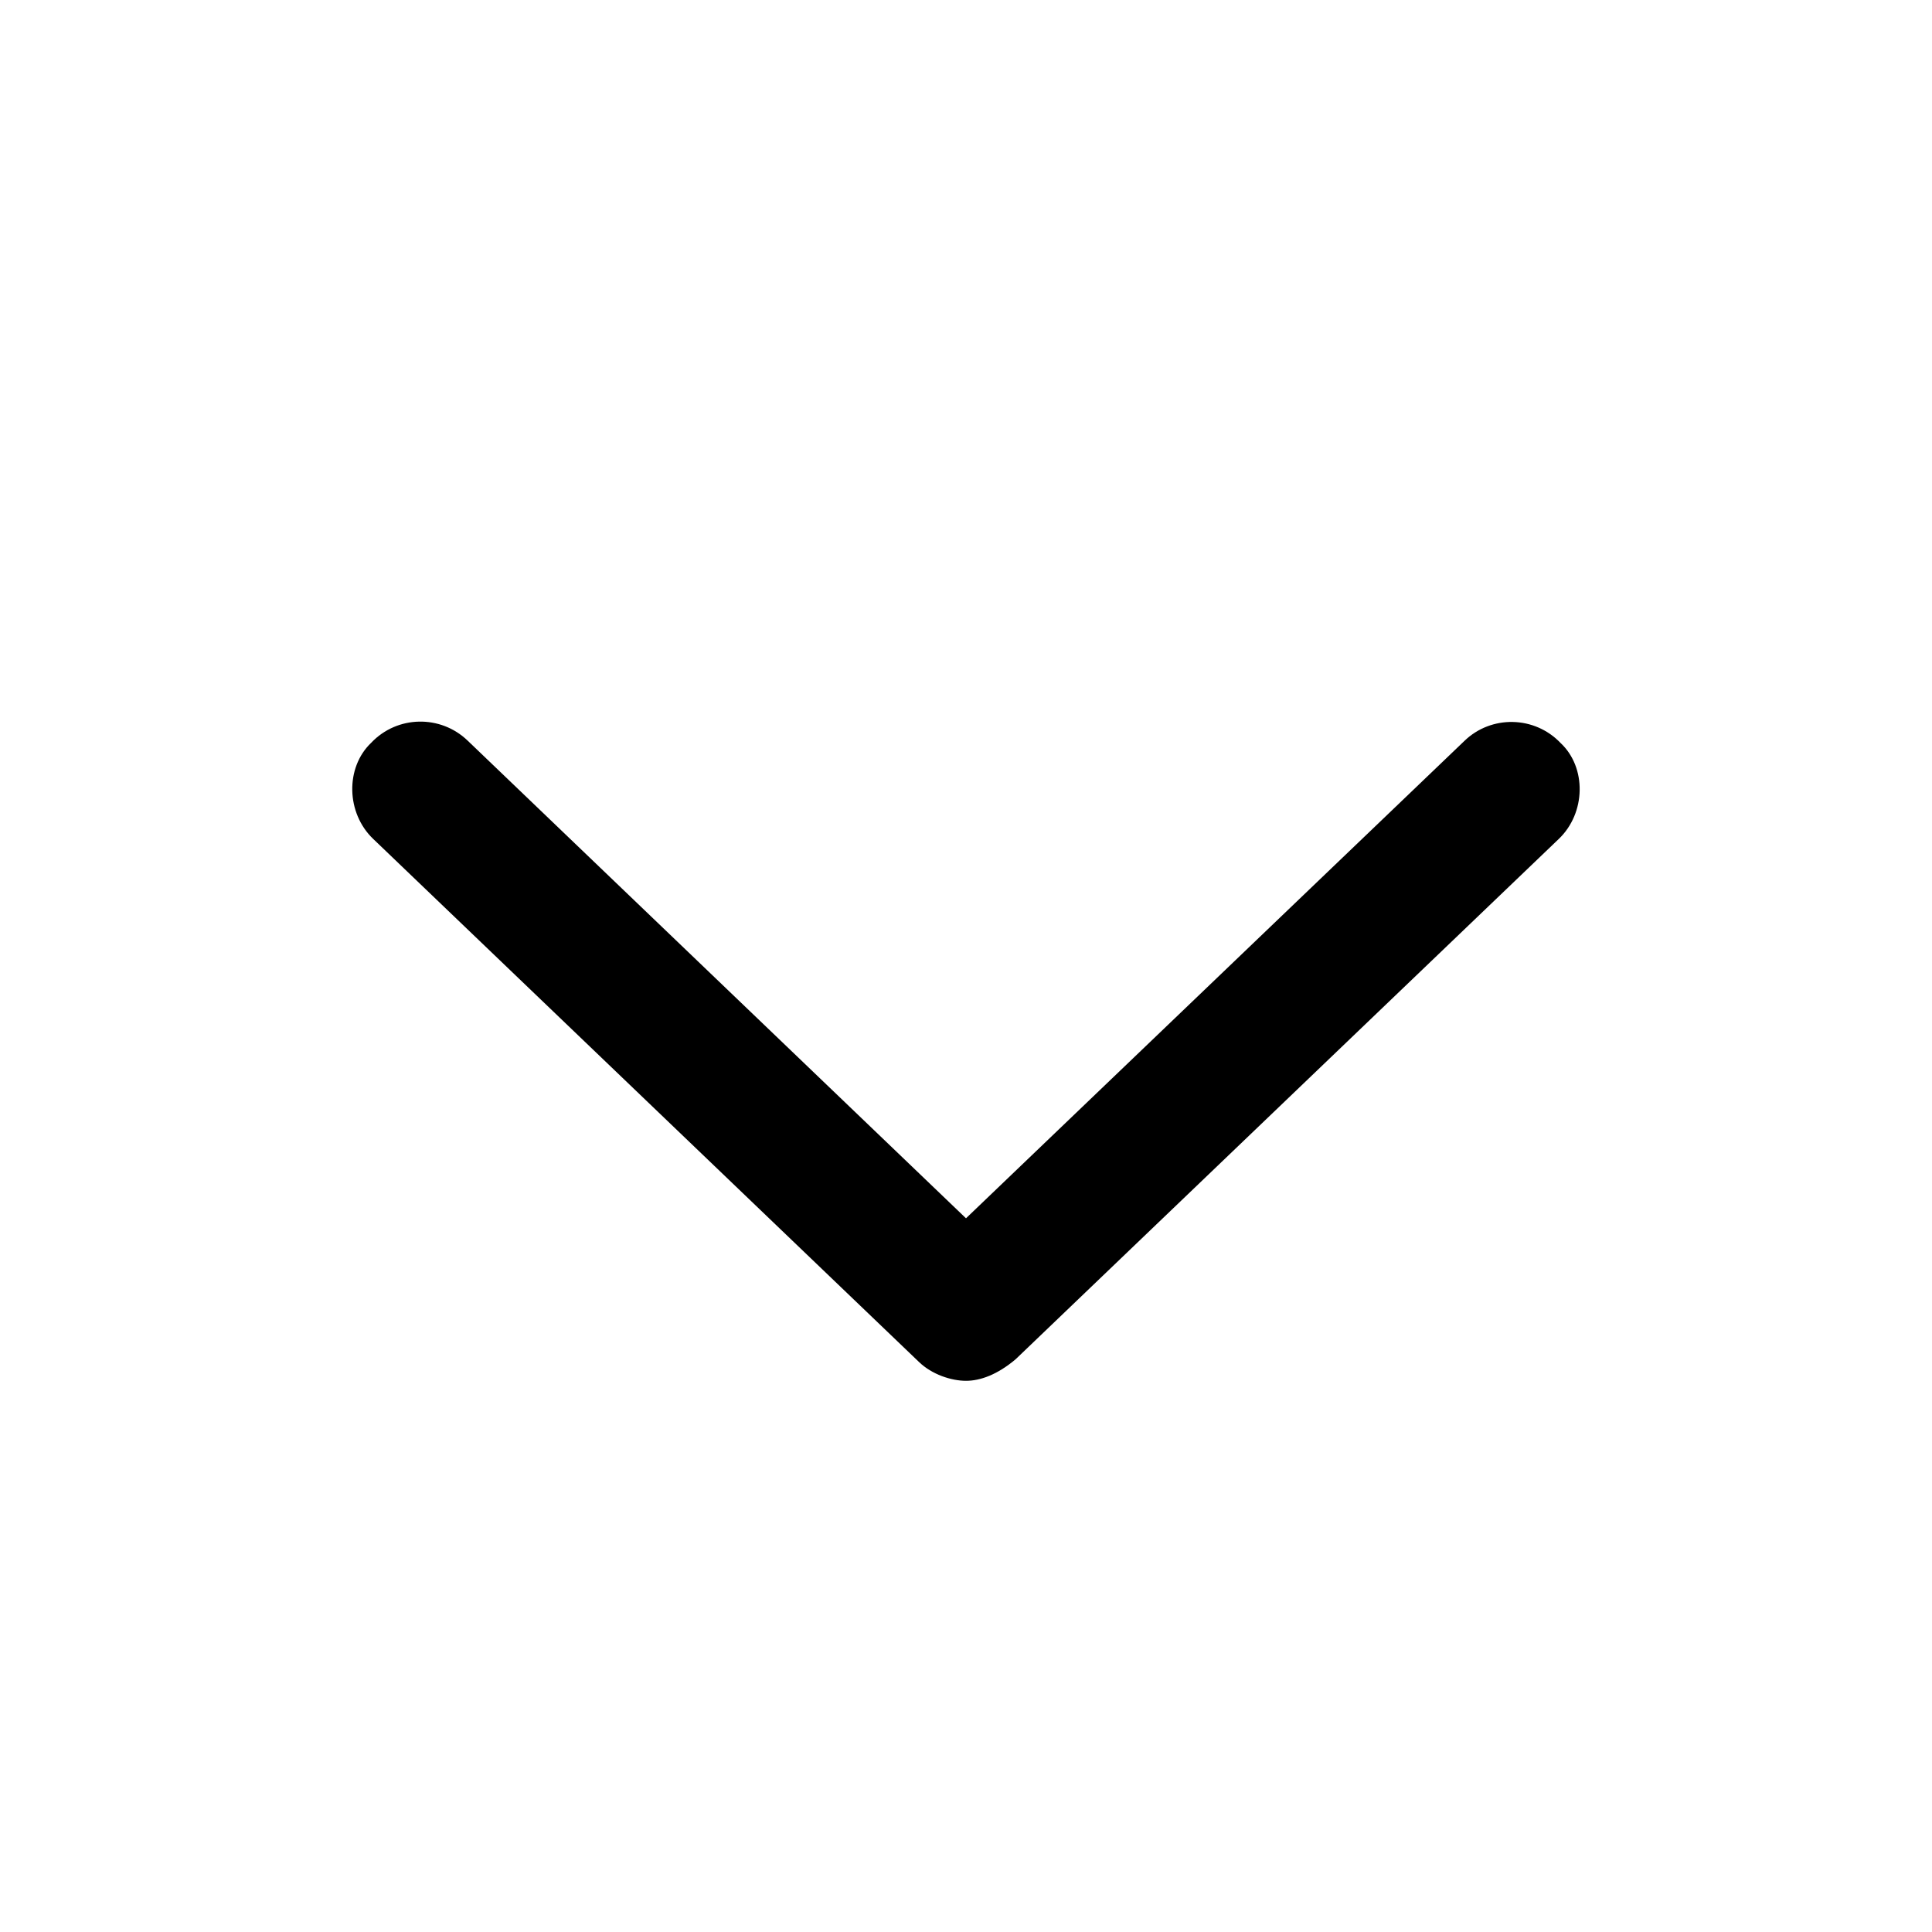 <svg width="17" height="17" viewBox="0 0 17 17" fill="none" xmlns="http://www.w3.org/2000/svg">
<path fill-rule="evenodd" clip-rule="evenodd" d="M13.715 7.383L8.937 11.96C8.777 12.095 8.627 12.15 8.5 12.15C8.372 12.15 8.2 12.095 8.085 11.983L3.285 7.383C3.045 7.155 3.037 6.753 3.267 6.535C3.495 6.295 3.876 6.287 4.115 6.517L8.5 10.72L12.885 6.52C13.122 6.29 13.504 6.298 13.732 6.538C13.962 6.753 13.955 7.155 13.715 7.383Z" fill="black"/>
</svg>
